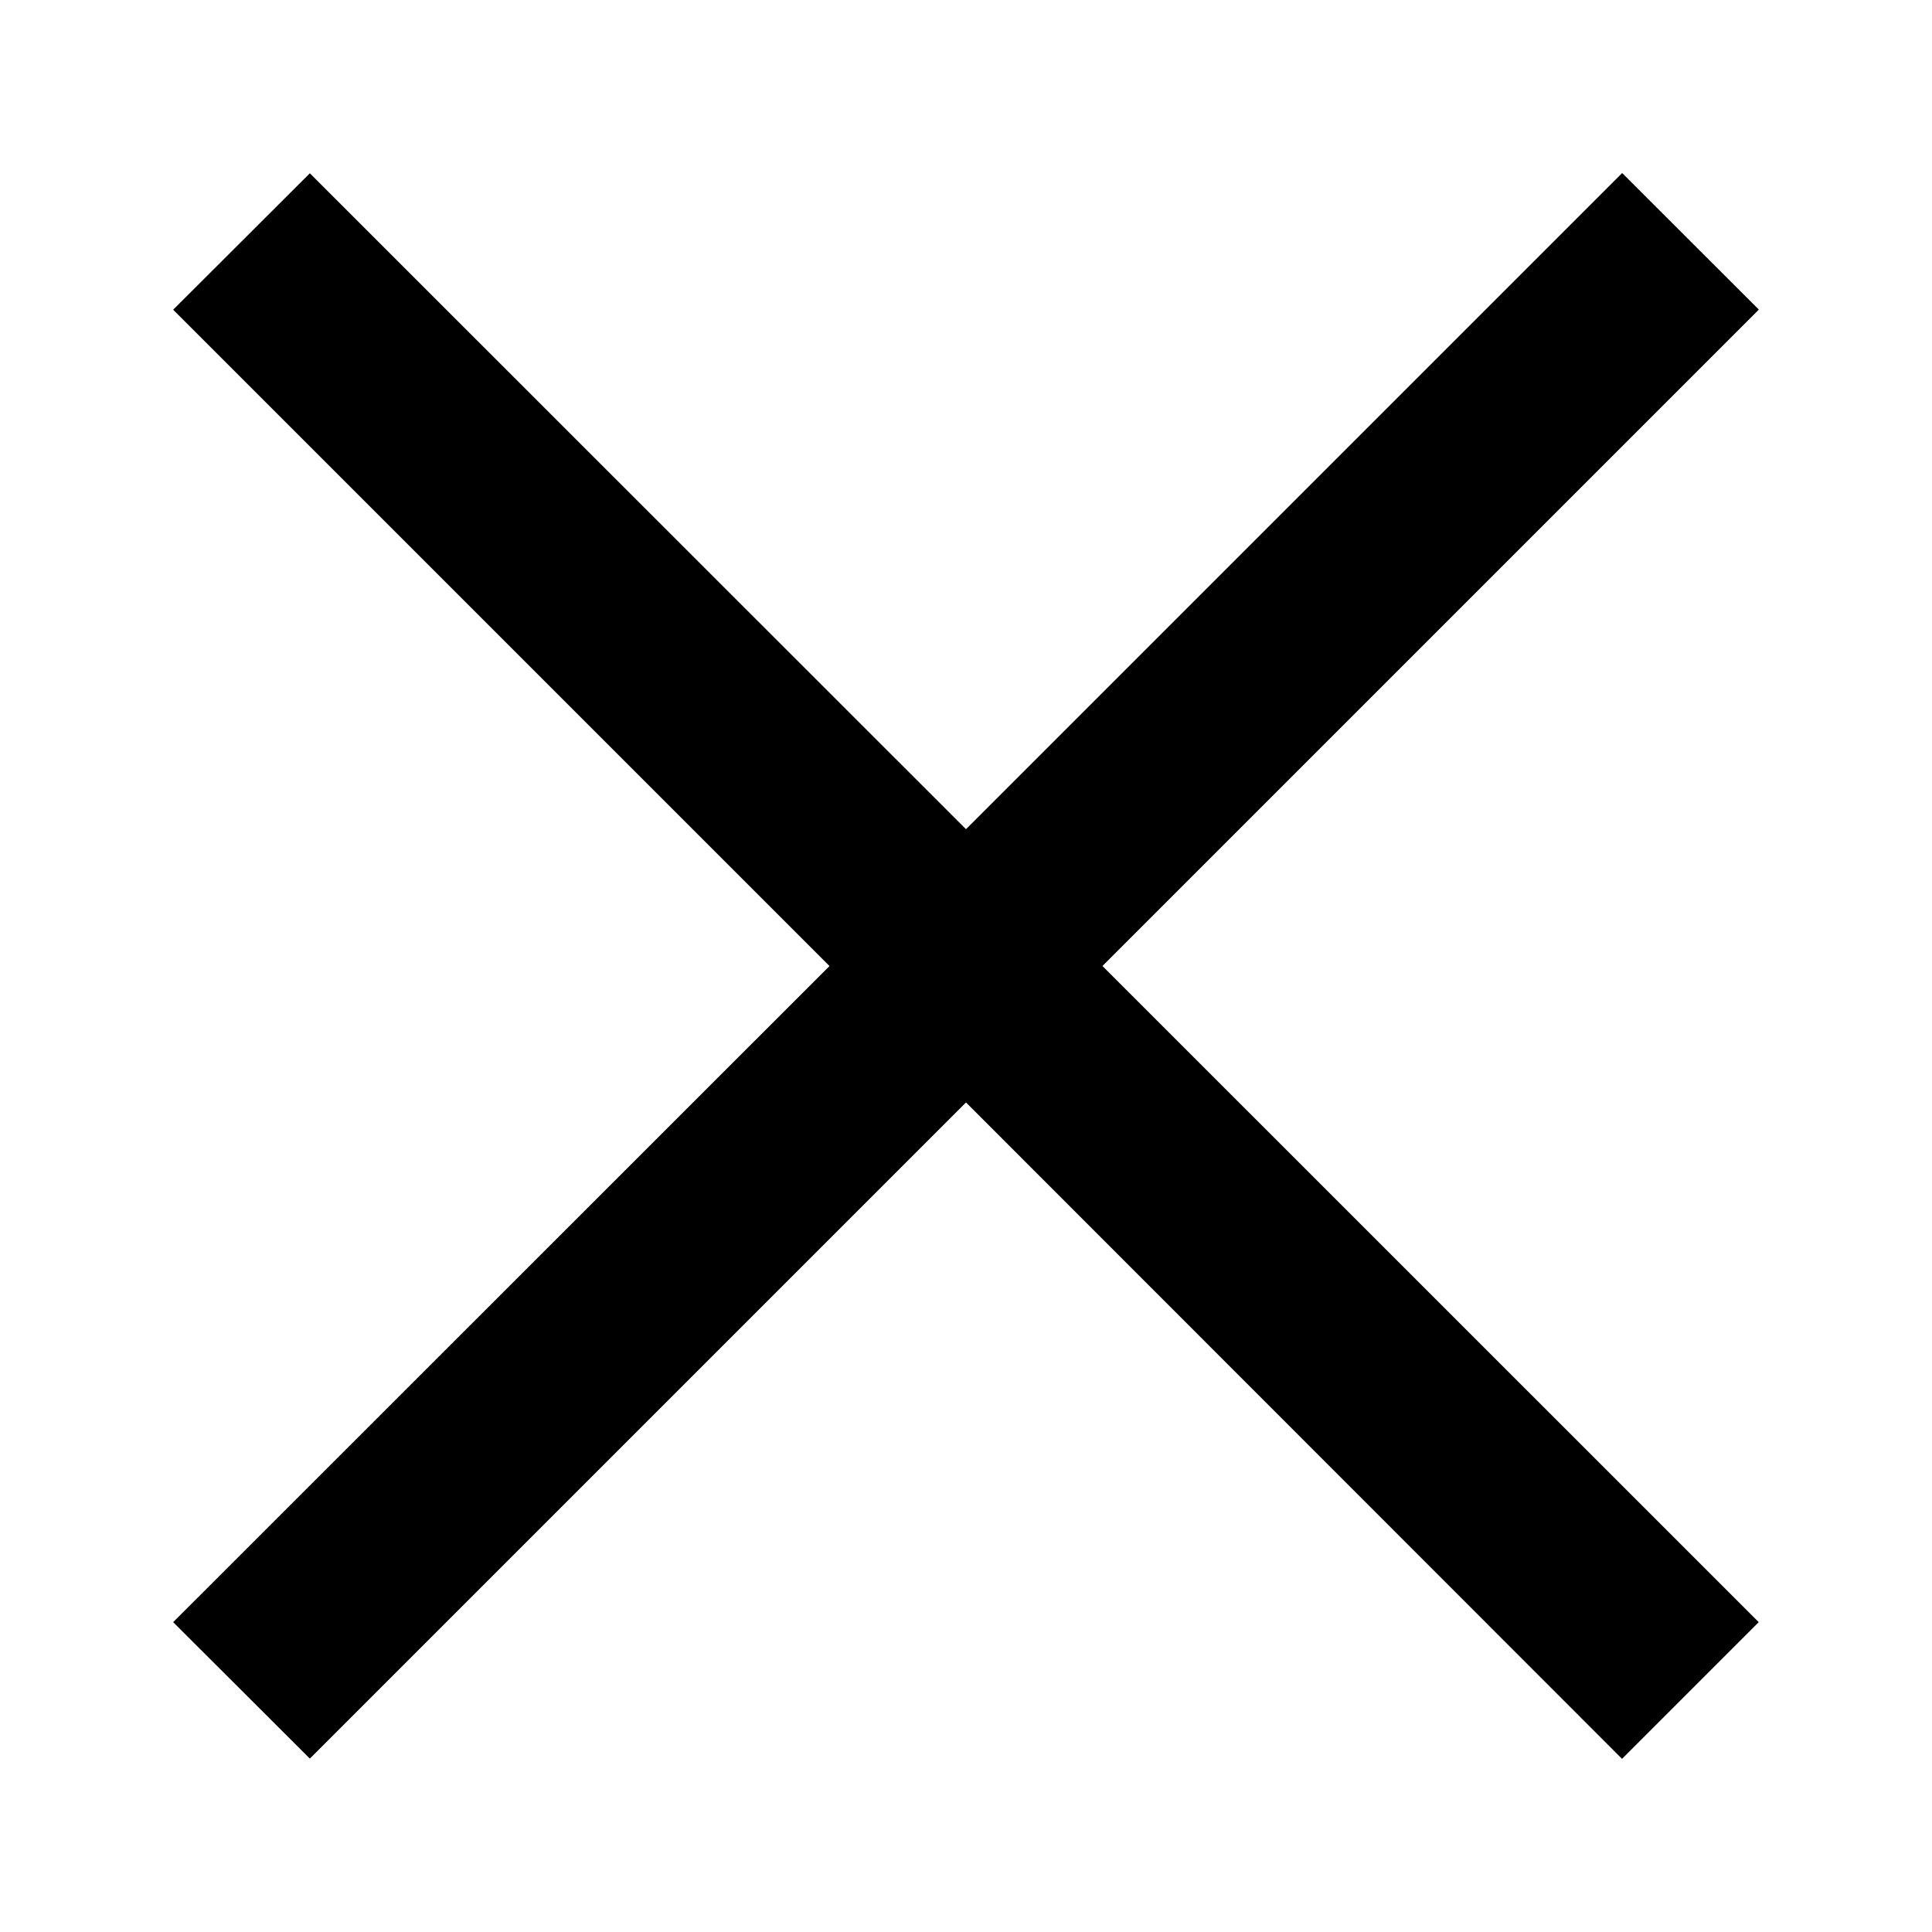 <svg width="16" height="16" fill="none" xmlns="http://www.w3.org/2000/svg"><path fill-rule="evenodd" clip-rule="evenodd" d="M6.869 8 1.434 2.565l1.132-1.13L8 6.867l5.434-5.434 1.132 1.131L9.13 8l5.435 5.434-1.132 1.132L8 9.13l-5.434 5.434-1.132-1.13L6.87 8Z" fill="#000"/></svg>